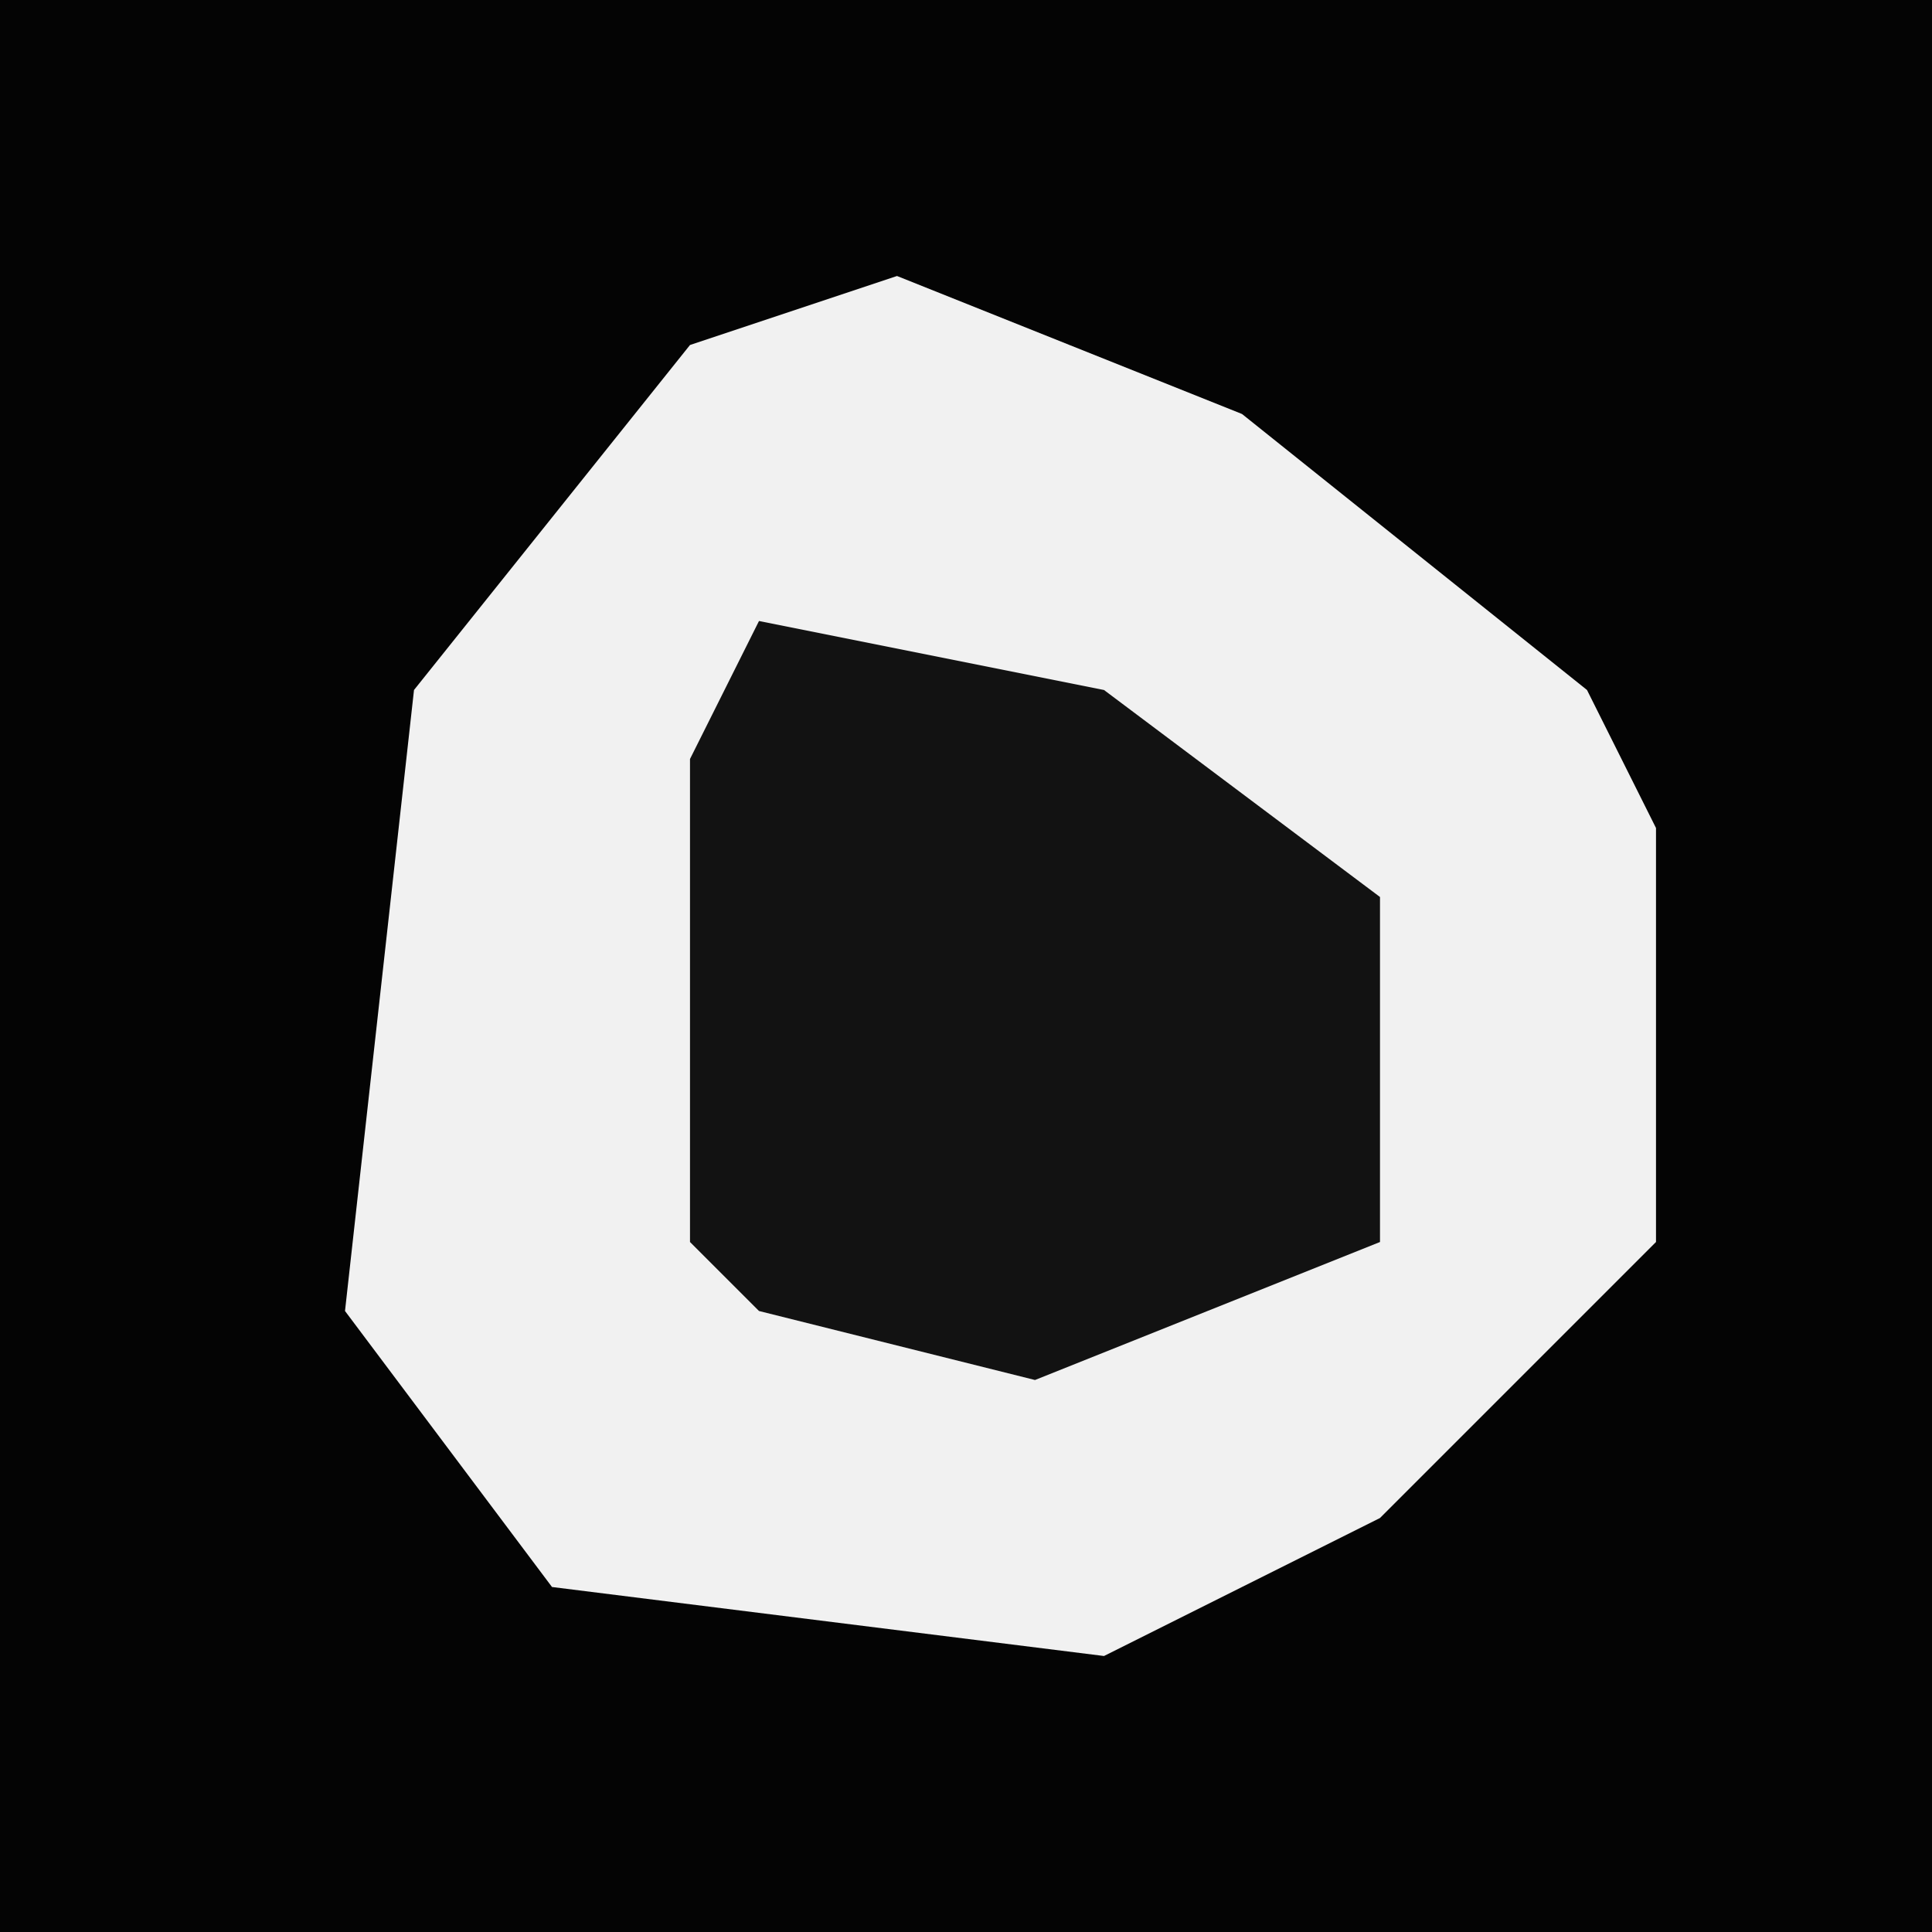 <?xml version="1.0" encoding="UTF-8"?>
<svg version="1.1" xmlns="http://www.w3.org/2000/svg" width="28" height="28">
<path d="M0,0 L28,0 L28,28 L0,28 Z " fill="#040404" transform="translate(0,0)"/>
<path d="M0,0 L5,2 L10,6 L11,8 L11,14 L7,18 L3,20 L-5,19 L-8,15 L-7,6 L-3,1 Z " fill="#F1F1F1" transform="translate(13,4)"/>
<path d="M0,0 L5,1 L9,4 L9,9 L4,11 L0,10 L-1,9 L-1,2 Z " fill="#121212" transform="translate(11,9)"/>
</svg>
